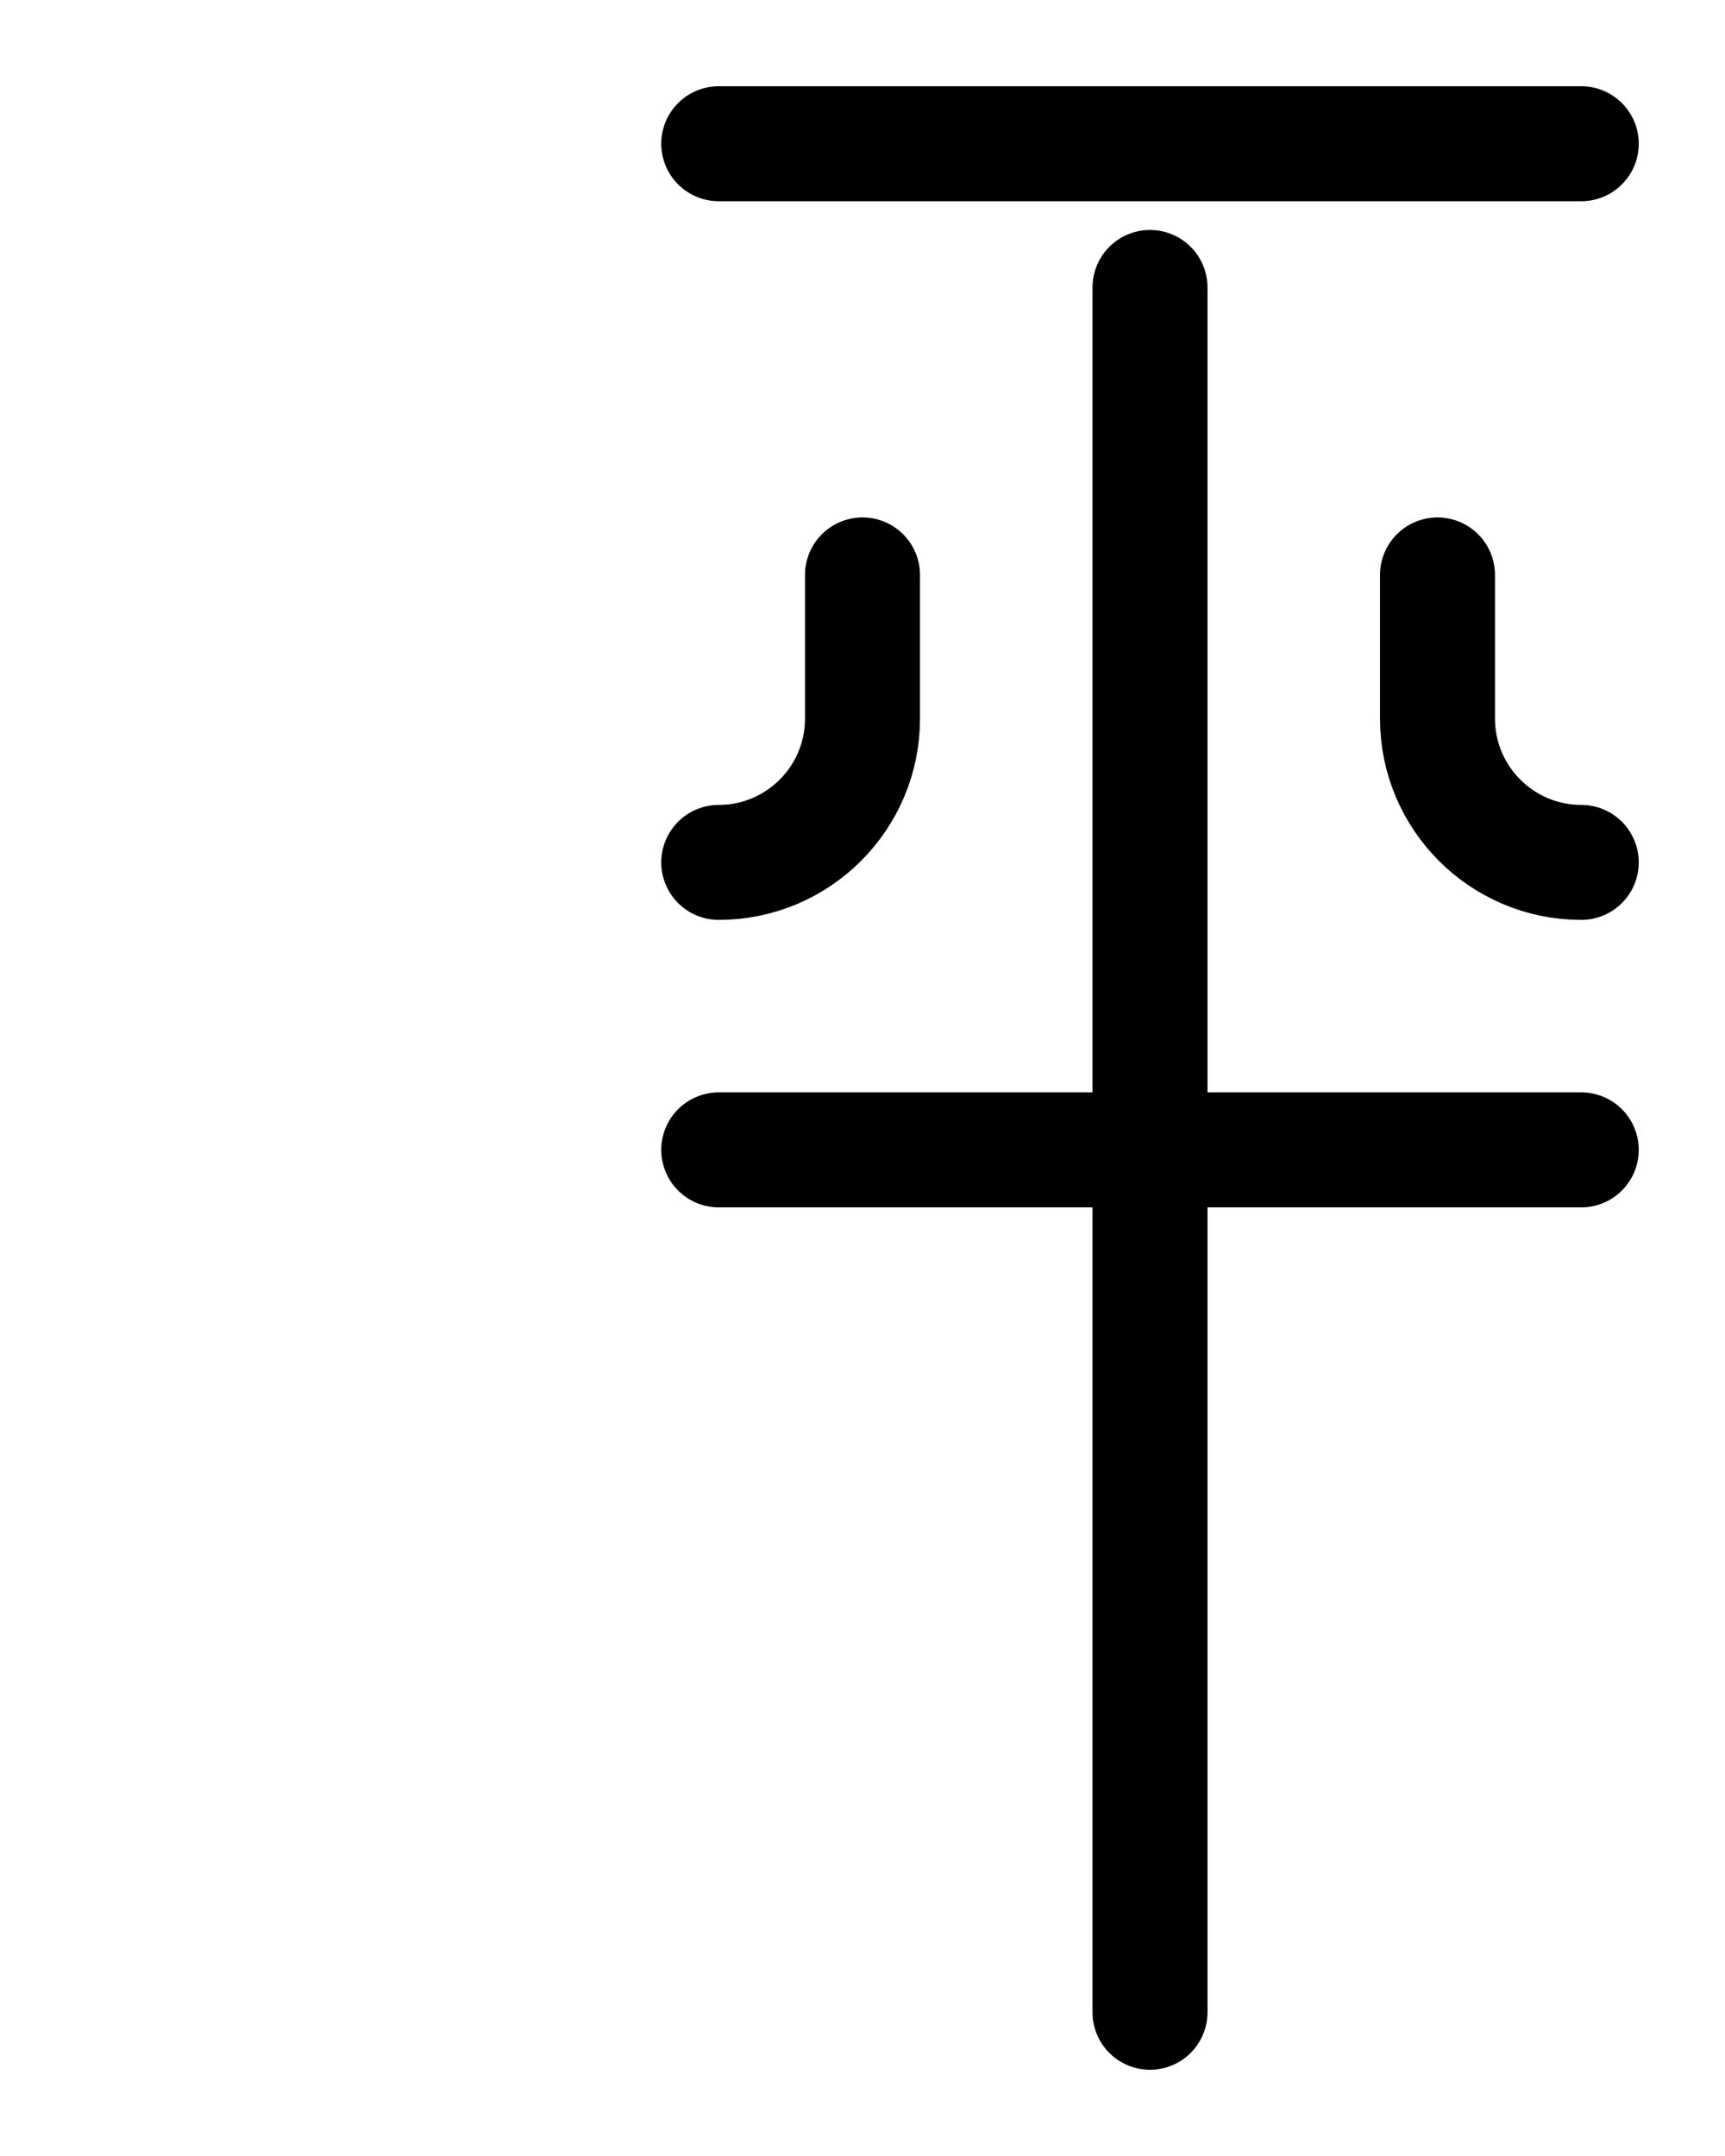 <?xml version="1.0" encoding="utf-8"?>
<!-- Generator: Adobe Illustrator 26.0.0, SVG Export Plug-In . SVG Version: 6.00 Build 0)  -->
<svg version="1.1" id="图层_1" xmlns="http://www.w3.org/2000/svg" xmlns:xlink="http://www.w3.org/1999/xlink" x="0px" y="0px"
	 viewBox="0 0 720 900" style="enable-background:new 0 0 720 900;" xml:space="preserve">
<style type="text/css">
	.st0{fill:none;stroke:#000000;stroke-width:48;stroke-linecap:round;stroke-linejoin:round;stroke-miterlimit:10;}
</style>
<line class="st0" x1="300" y1="60" x2="660" y2="60"/>
<line class="st0" x1="300" y1="480" x2="660" y2="480"/>
<line class="st0" x1="480" y1="120" x2="480" y2="840"/>
<path class="st0" d="M300,360c33.1,0,60-26.9,60-60v-60"/>
<path class="st0" d="M660,360c-33.1,0-60-26.9-60-60l0-60"/>
</svg>

